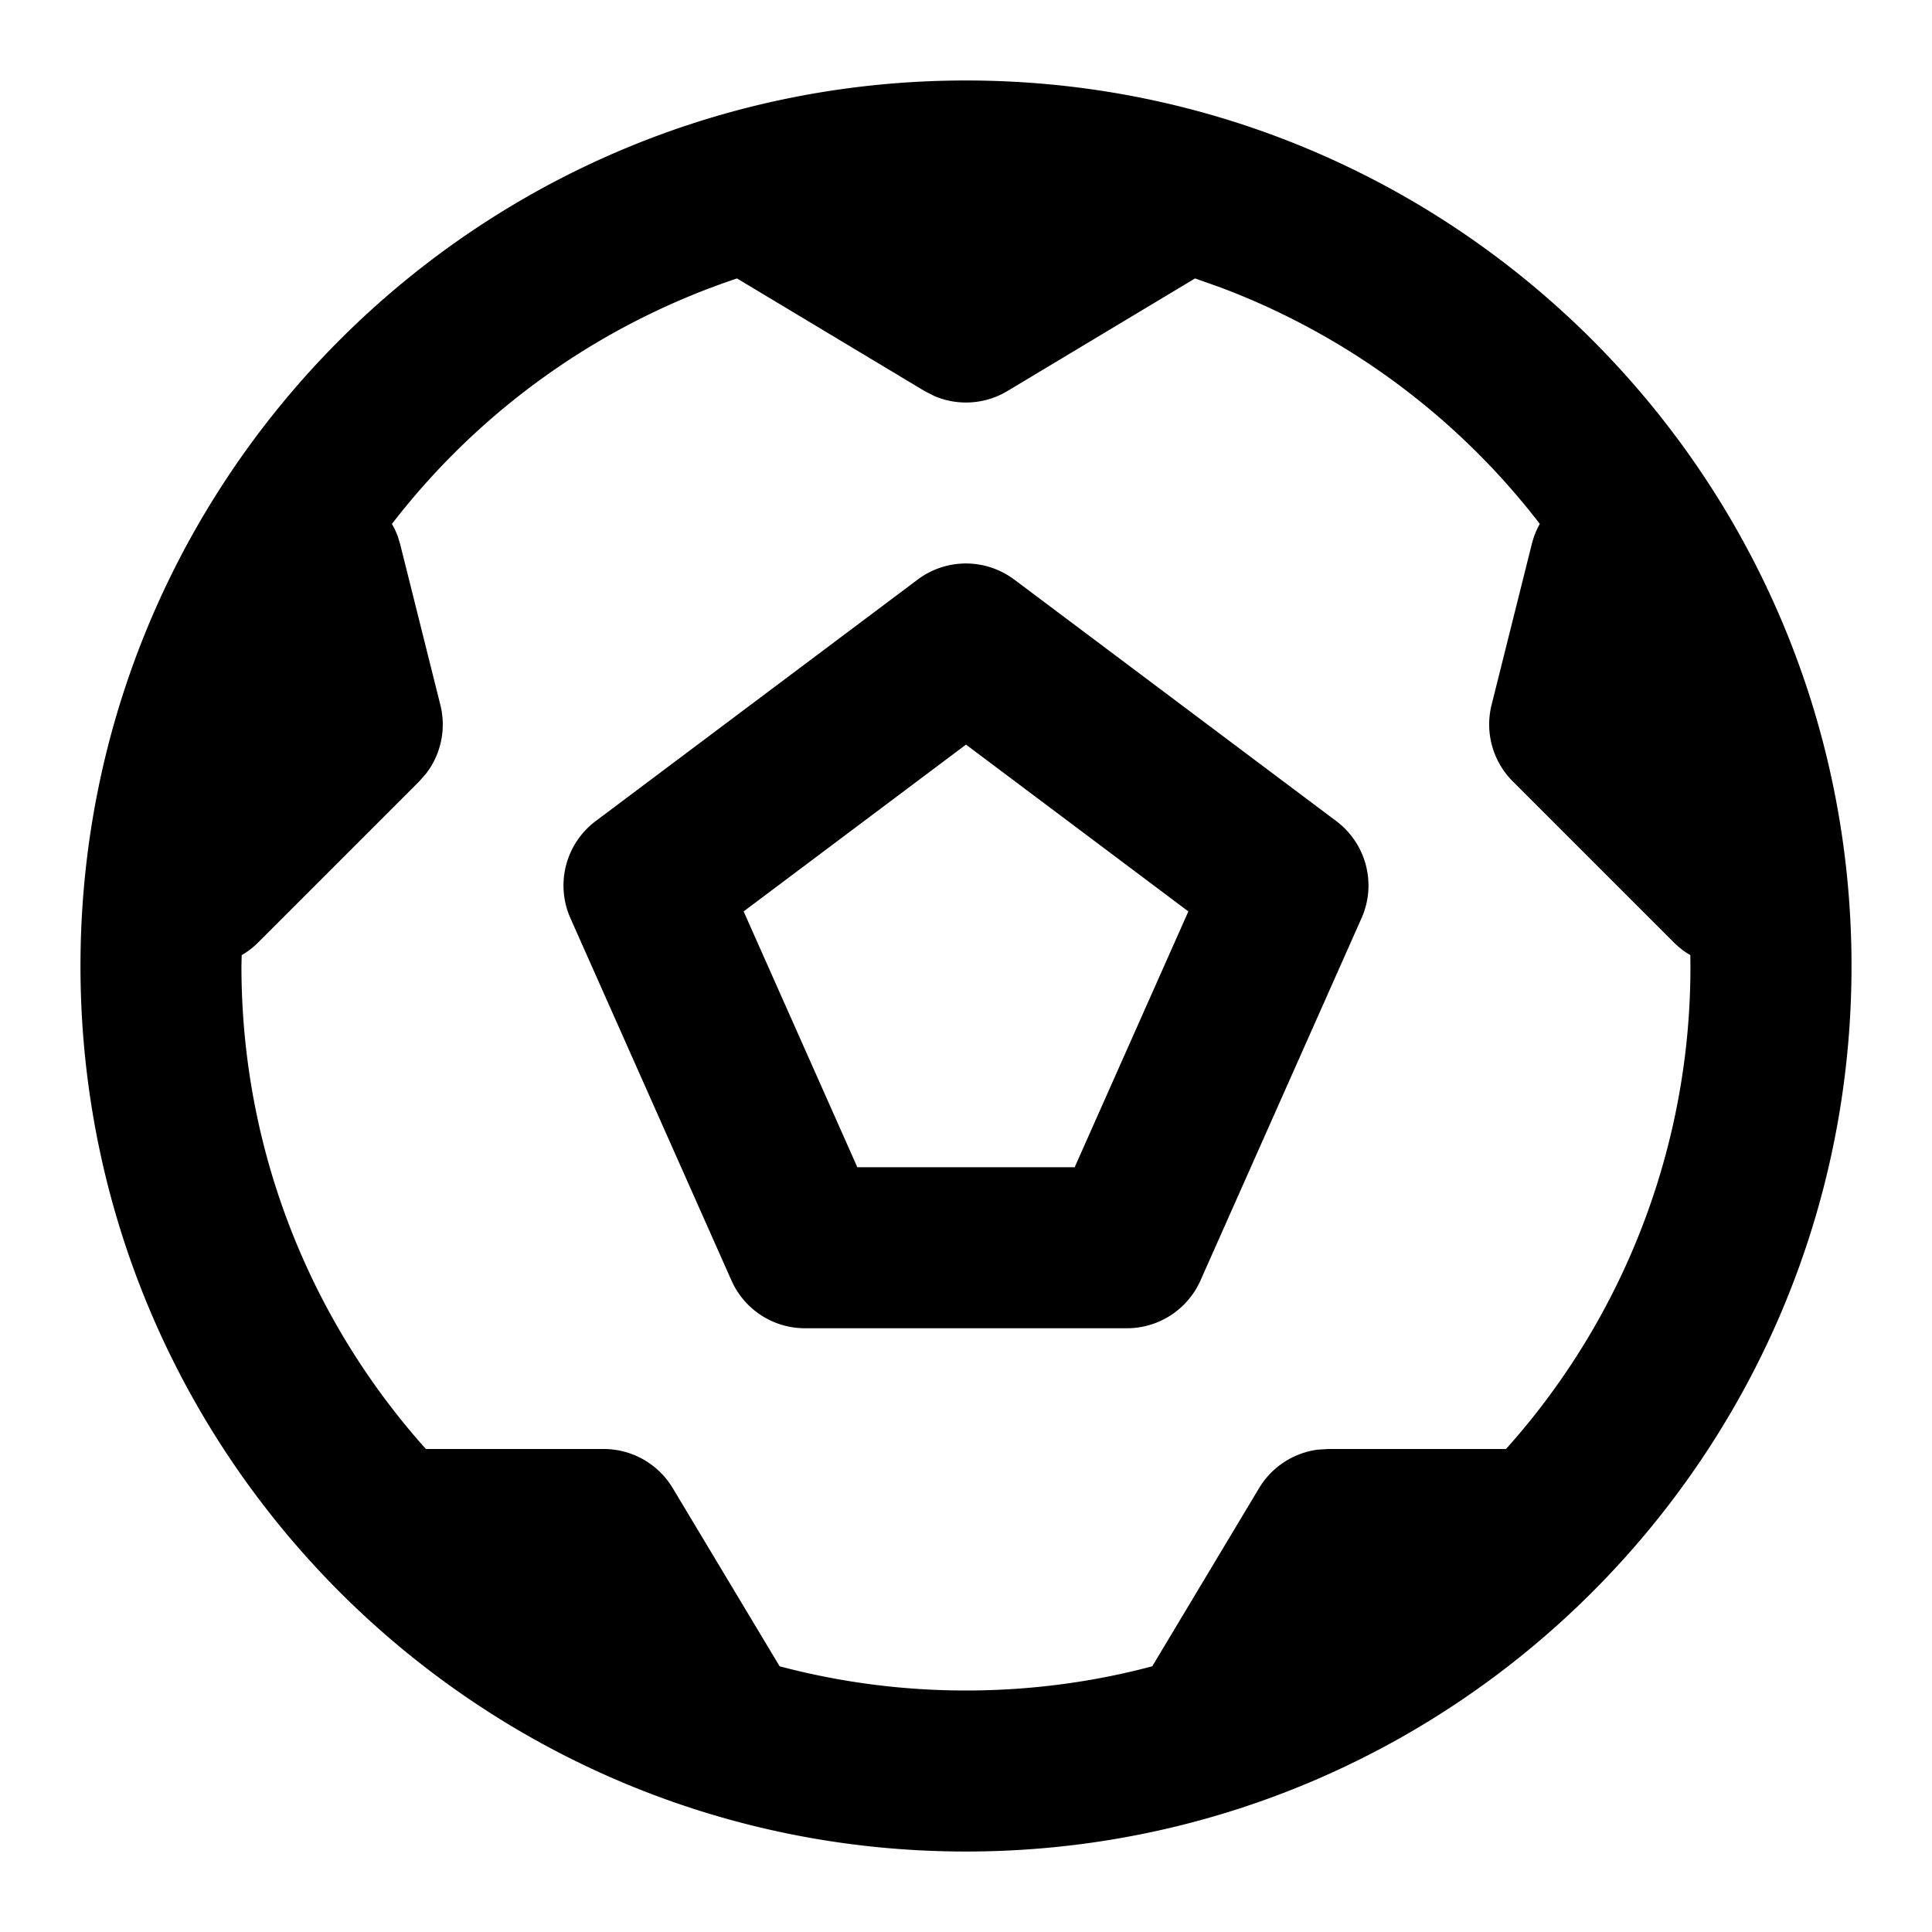 <svg xmlns="http://www.w3.org/2000/svg" width="32" height="32"><path d="M16 1.333c8.1 0 14.667 6.566 14.667 14.667S24.101 30.667 16 30.667C7.9 30.667 1.333 24.101 1.333 16S7.899 1.333 16 1.333zm3.793 3.279-3.107 1.865a1.333 1.333 0 0 1-1.209.083l-.163-.083-3.107-1.865a12.024 12.024 0 0 0-5.716 4.067c.041.067.074.139.101.215l.035.116.667 2.667c.099.398.01.815-.236 1.135l-.115.131-2.667 2.667a1.3 1.3 0 0 1-.273.21l-.004.18c0 3.073 1.155 5.877 3.055 8h2.945c.468 0 .902.246 1.143.647l1.771 2.952c.985.261 2.019.401 3.086.401s2.102-.139 3.086-.401l1.77-2.952c.211-.351.57-.583.97-.636l.174-.011h2.945a11.954 11.954 0 0 0 3.055-8l-.002-.18a1.337 1.337 0 0 1-.274-.211l-2.667-2.667a1.335 1.335 0 0 1-.351-1.266l.667-2.667c.03-.119.075-.23.132-.332a12.002 12.002 0 0 0-5.286-3.915l-.426-.151zM16.8 9.6l5.333 4c.497.373.671 1.04.418 1.608l-2.667 6a1.333 1.333 0 0 1-1.218.792h-5.333c-.527 0-1.004-.31-1.218-.792l-2.667-6a1.334 1.334 0 0 1 .418-1.608l5.333-4a1.332 1.332 0 0 1 1.6 0zm-.8 2.733-3.683 2.763 1.883 4.237h3.6l1.883-4.237L16 12.333z"/></svg>
